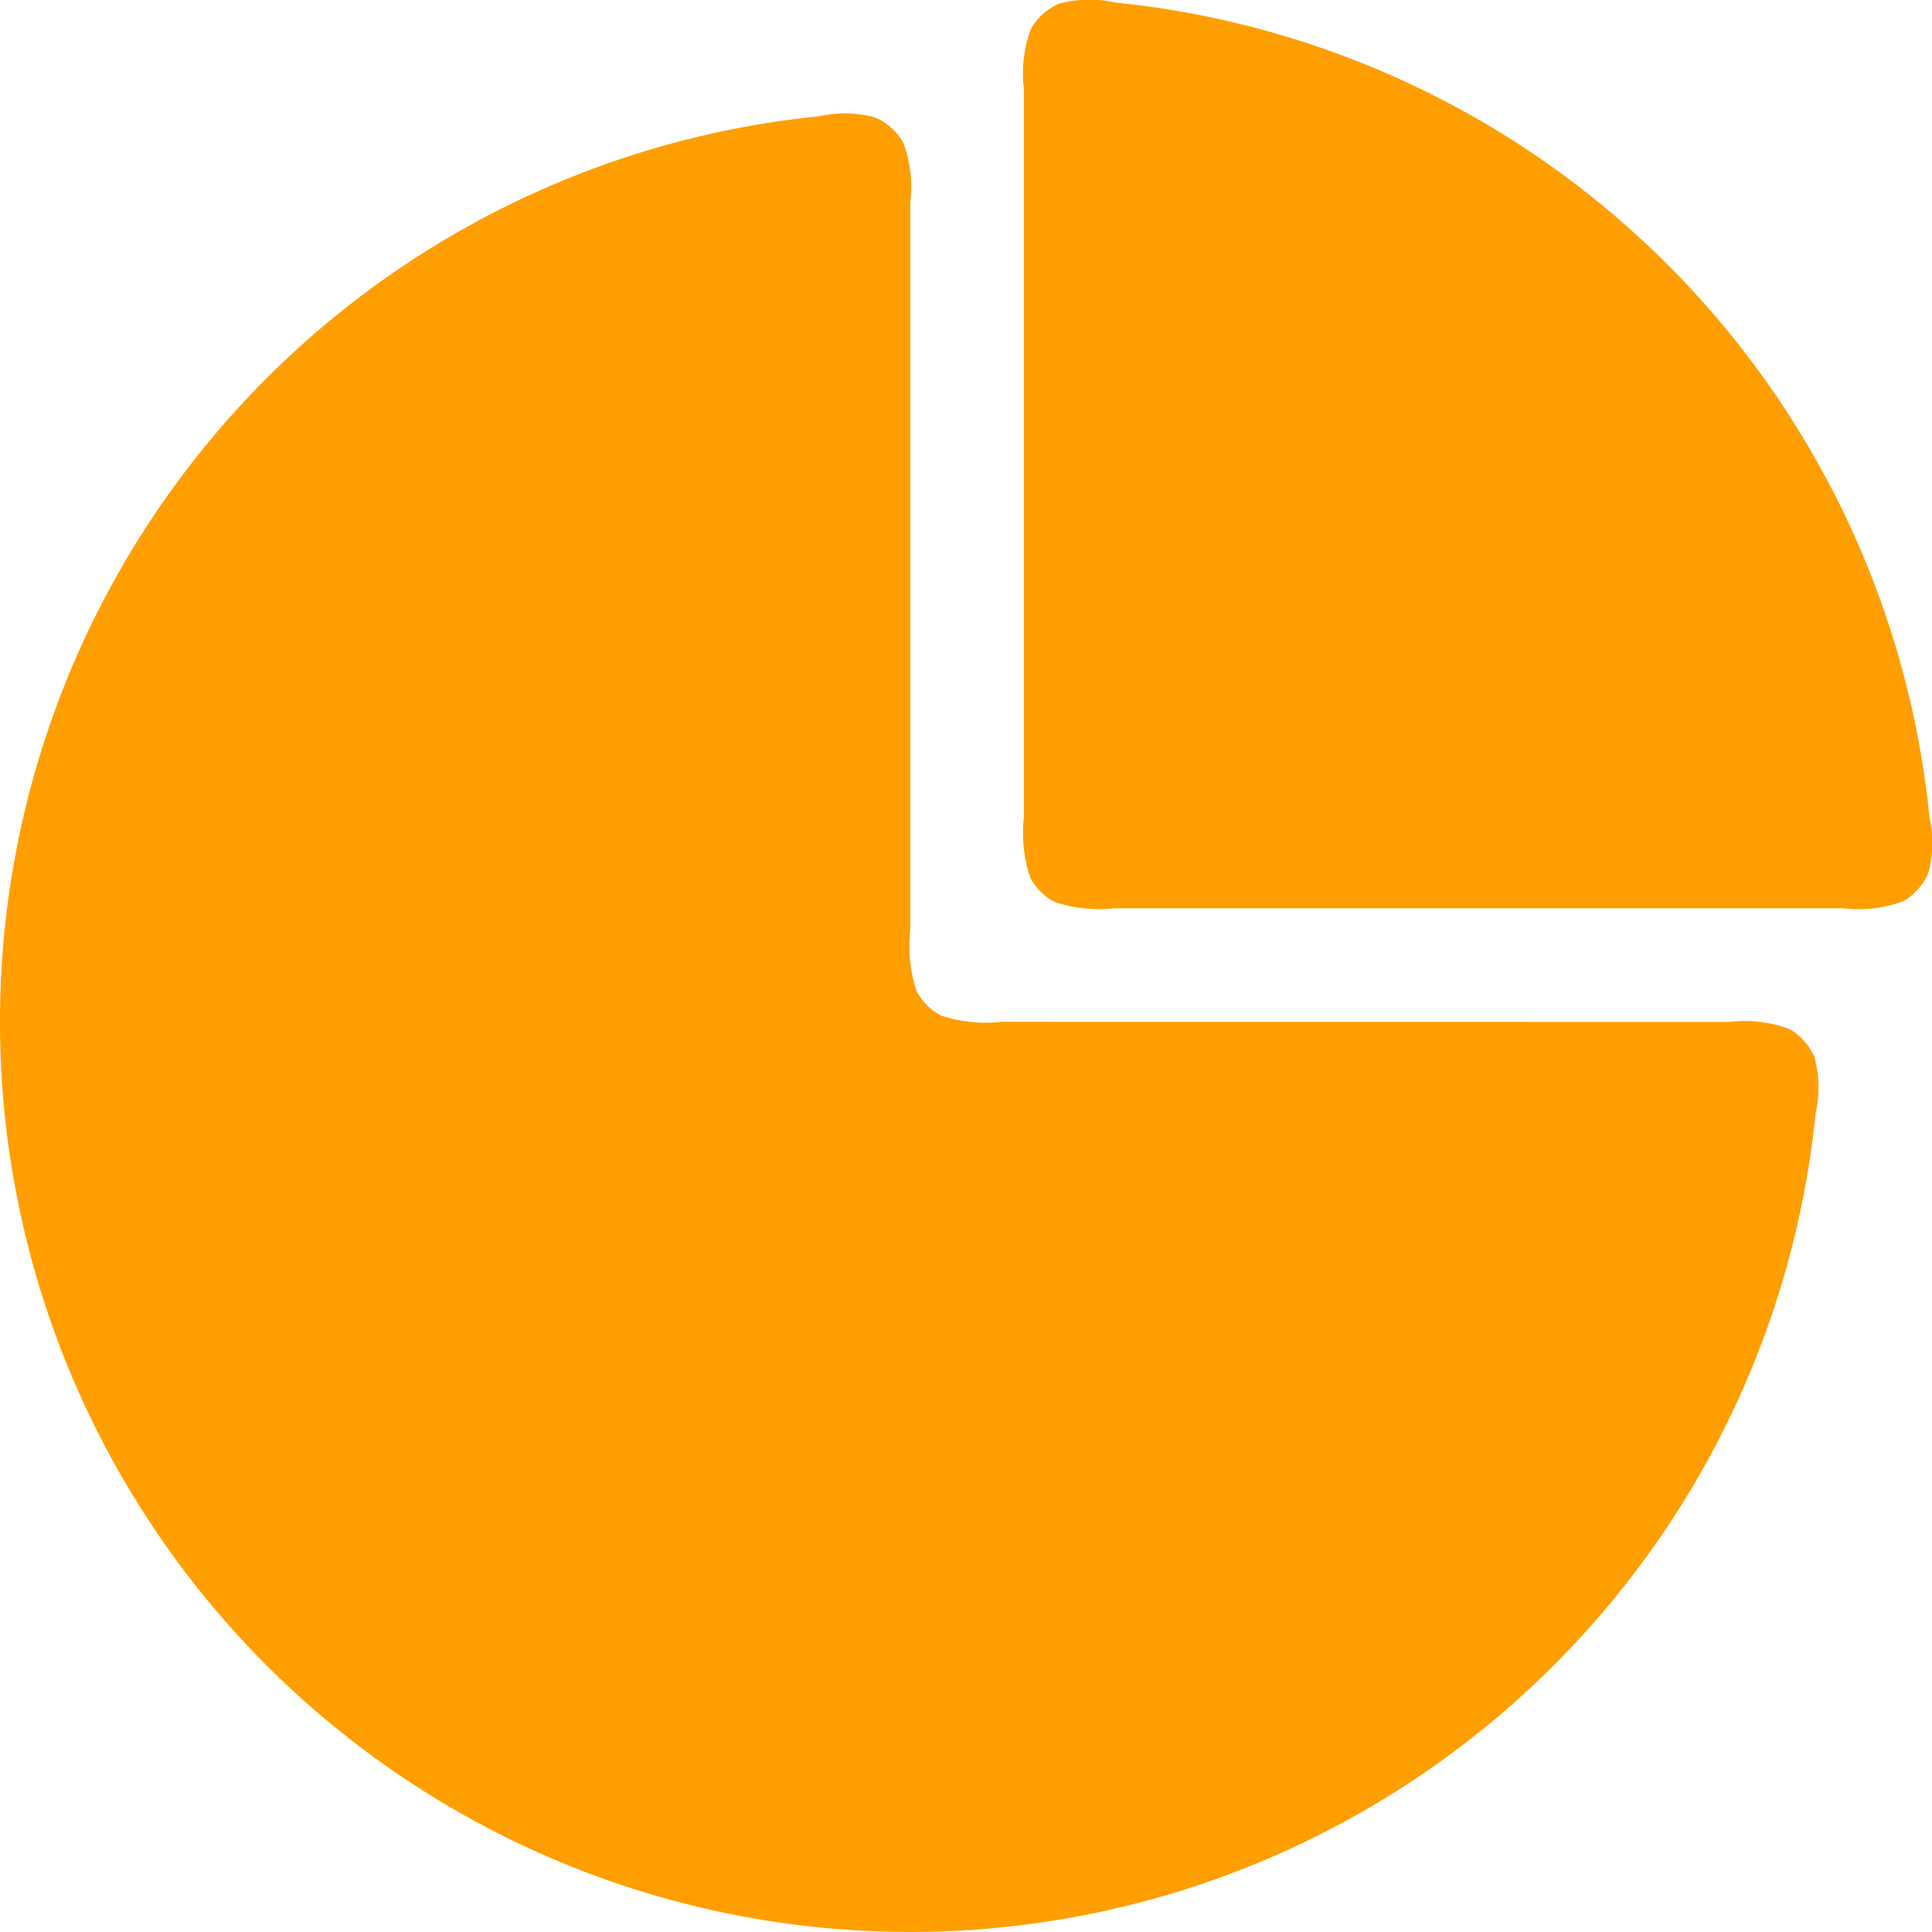 <svg xmlns="http://www.w3.org/2000/svg" width="24" height="24" viewBox="0 0 24 24">
  <g id="Group_34954" data-name="Group 34954" transform="translate(-2 -5.018)">
    <path id="Path_93246" data-name="Path 93246" d="M23.481,17.3a1.6,1.6,0,0,1,.746.087.75.75,0,0,1,.311.344,1.431,1.431,0,0,1,.017.7A11.306,11.306,0,1,1,12.177,6.049a1.431,1.431,0,0,1,.7.017.75.75,0,0,1,.344.311,1.6,1.6,0,0,1,.087.746v9.045a1.756,1.756,0,0,0,.077.745.706.706,0,0,0,.309.309,1.756,1.756,0,0,0,.745.077Z" transform="translate(0 0.413)" fill="#ff9e00"/>
    <path id="Path_93247" data-name="Path 93247" d="M14,3.123a1.6,1.6,0,0,1,.087-.746.75.75,0,0,1,.344-.311,1.431,1.431,0,0,1,.7-.017A11.306,11.306,0,0,1,25.25,12.17a1.432,1.432,0,0,1-.017.7.75.75,0,0,1-.311.344,1.6,1.6,0,0,1-.746.087H15.131a1.756,1.756,0,0,1-.745-.077.706.706,0,0,1-.309-.309A1.755,1.755,0,0,1,14,12.168Z" transform="translate(0.719 3)" fill="#ff9e00"/>
  </g>
</svg>
